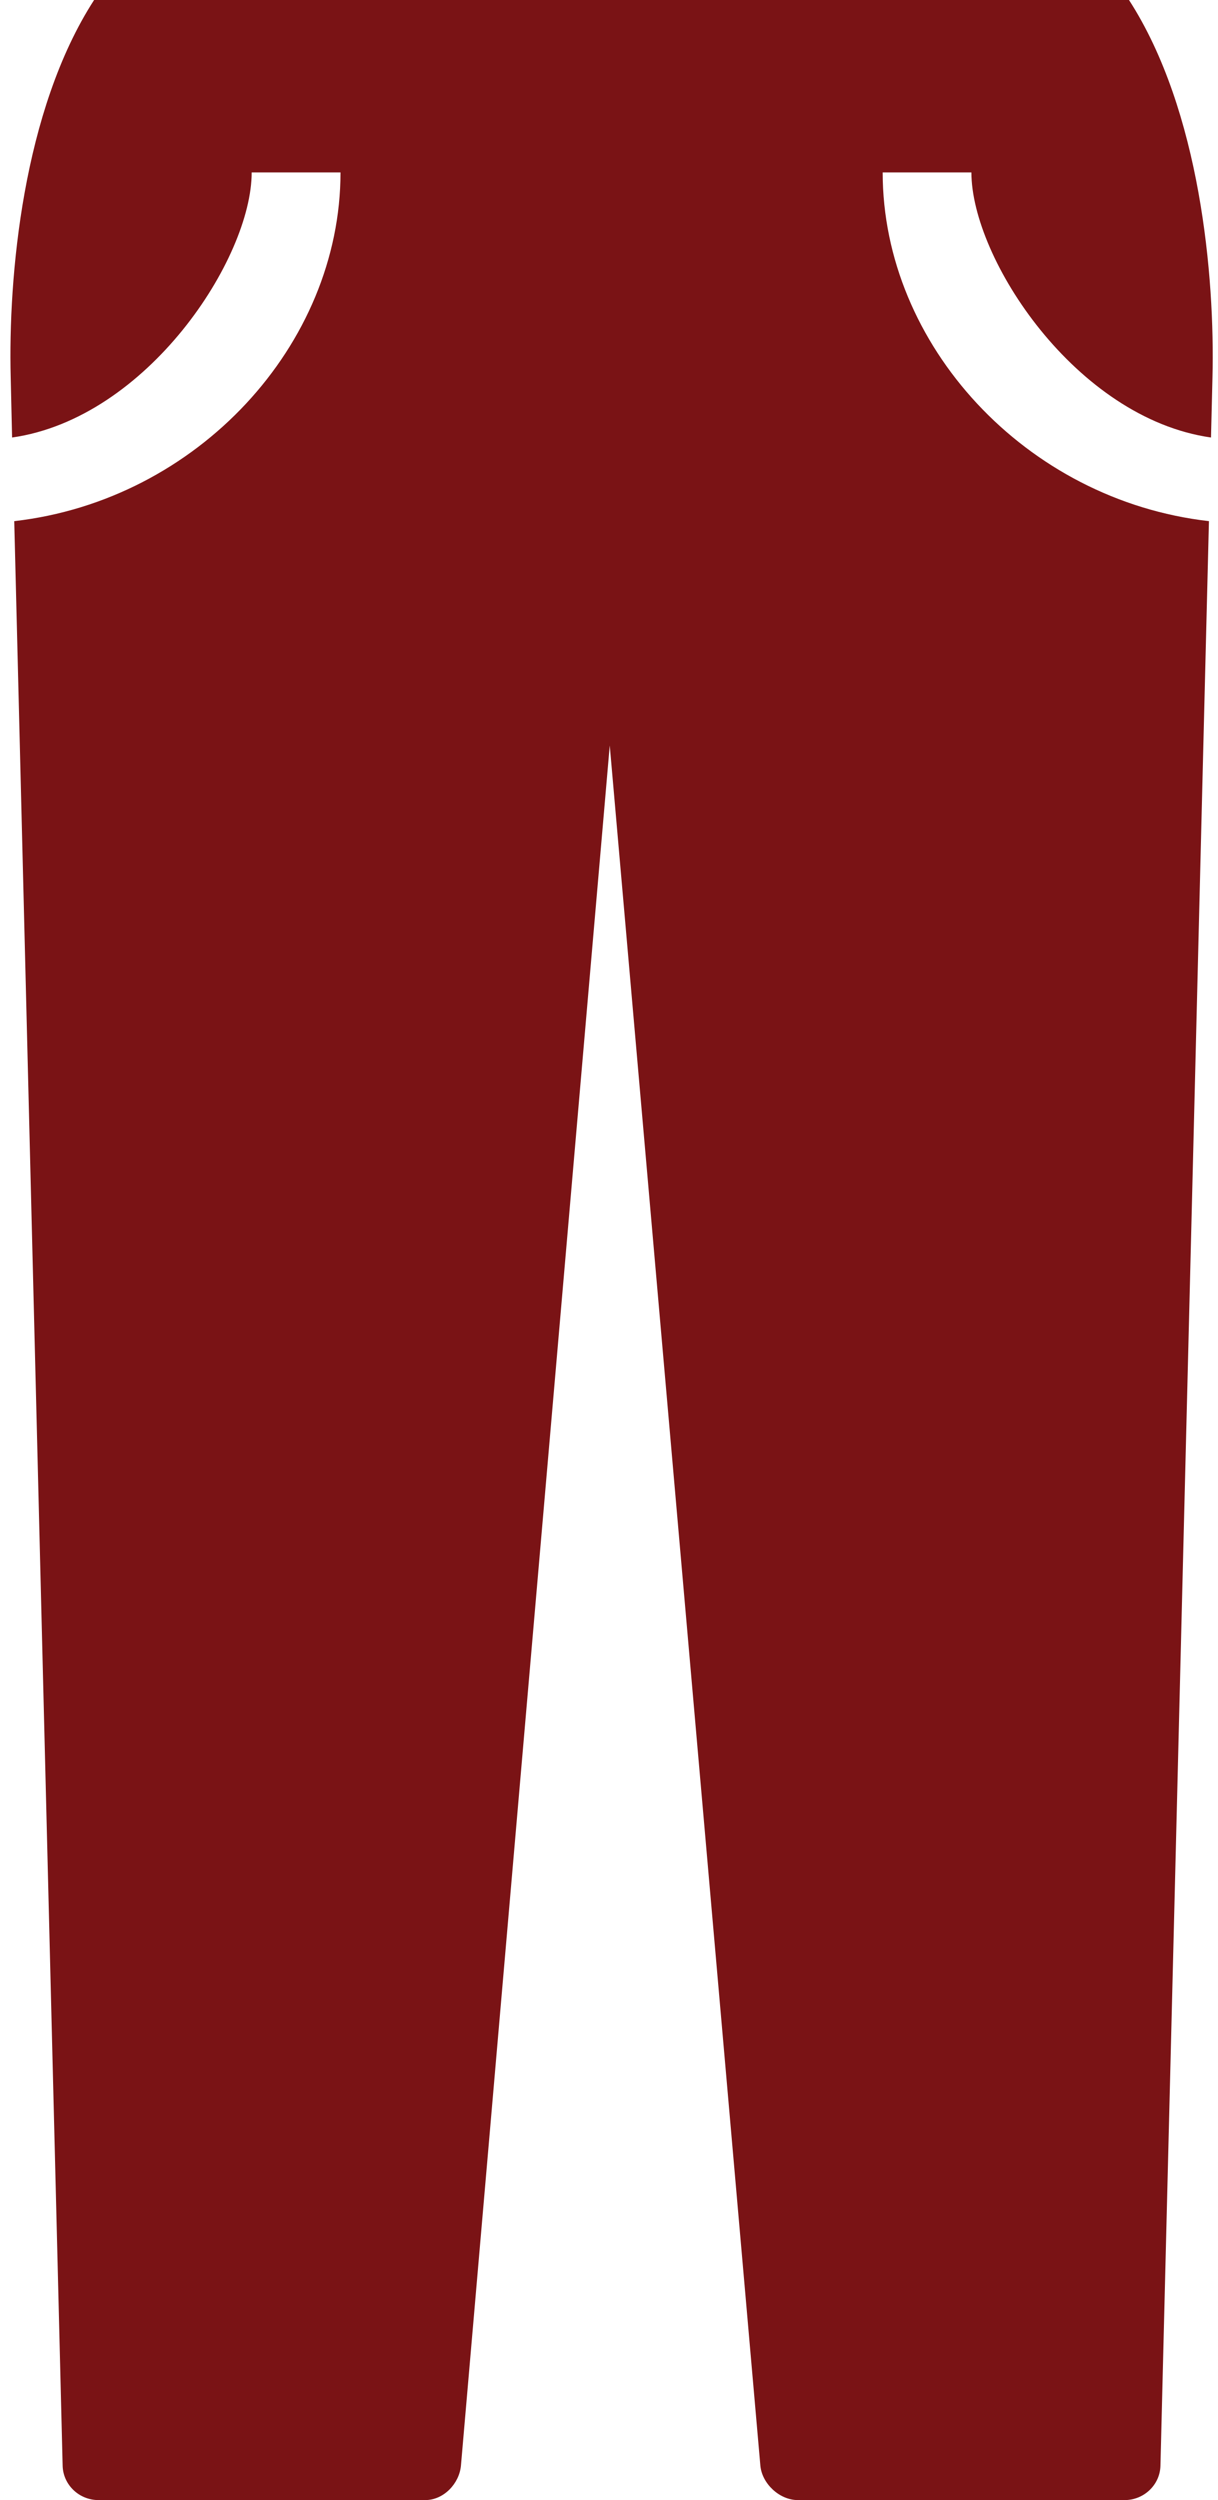                 <!--?xml version="1.0" encoding="UTF-8" standalone="no"?-->
<svg width="39px" height="80px" viewBox="0 0 39 80" version="1.1" xmlns="http://www.w3.org/2000/svg" xmlns:xlink="http://www.w3.org/1999/xlink">
    <!-- Generator: sketchtool 40.3 (33839) - http://www.bohemiancoding.com/sketch -->
    <title>3635562D-F4CA-4EFB-84A5-483F64FFCE17</title>
    <desc>Created with sketchtool.</desc>
    <defs></defs>
    <g id="Final-Page-Designs" stroke="none" stroke-width="1" fill="none" fill-rule="evenodd">
        <g id="CCV---Campus-Page" transform="translate(-1099, -2541)" fill="#7A1315">
            <g id="Campus-Quick-Guide" transform="translate(99, 1809)">
                <g id="What-Do-I-Wear?" transform="translate(441, 620)">
                    <path d="M595.15,112 L562.013,112 C559.729,115.534 559.26,120.858 559.343,124.077 L559.387,126 C563.713,125.385 567.059,120.276 567.059,117.517 L569.903,117.517 C569.903,123.034 565.321,128.008 559.456,128.676 L561.006,190.91 C561.026,191.514 561.533,192 562.157,192 L572.612,192 C573.211,192 573.71,191.468 573.76,190.891 L578.524,135.854 L583.346,190.891 C583.395,191.468 583.953,192 584.551,192 L595.006,192 C595.63,192 596.137,191.514 596.157,190.91 L597.71,128.676 C591.842,128.008 587.263,123.034 587.263,117.517 L590.104,117.517 C590.104,120.276 593.451,125.385 597.776,126 L597.823,124.077 C597.903,120.858 597.434,115.534 595.15,112" id="Icon-Wear-Pants"></path>
                </g>
            </g>
        </g>
    </g>
</svg>